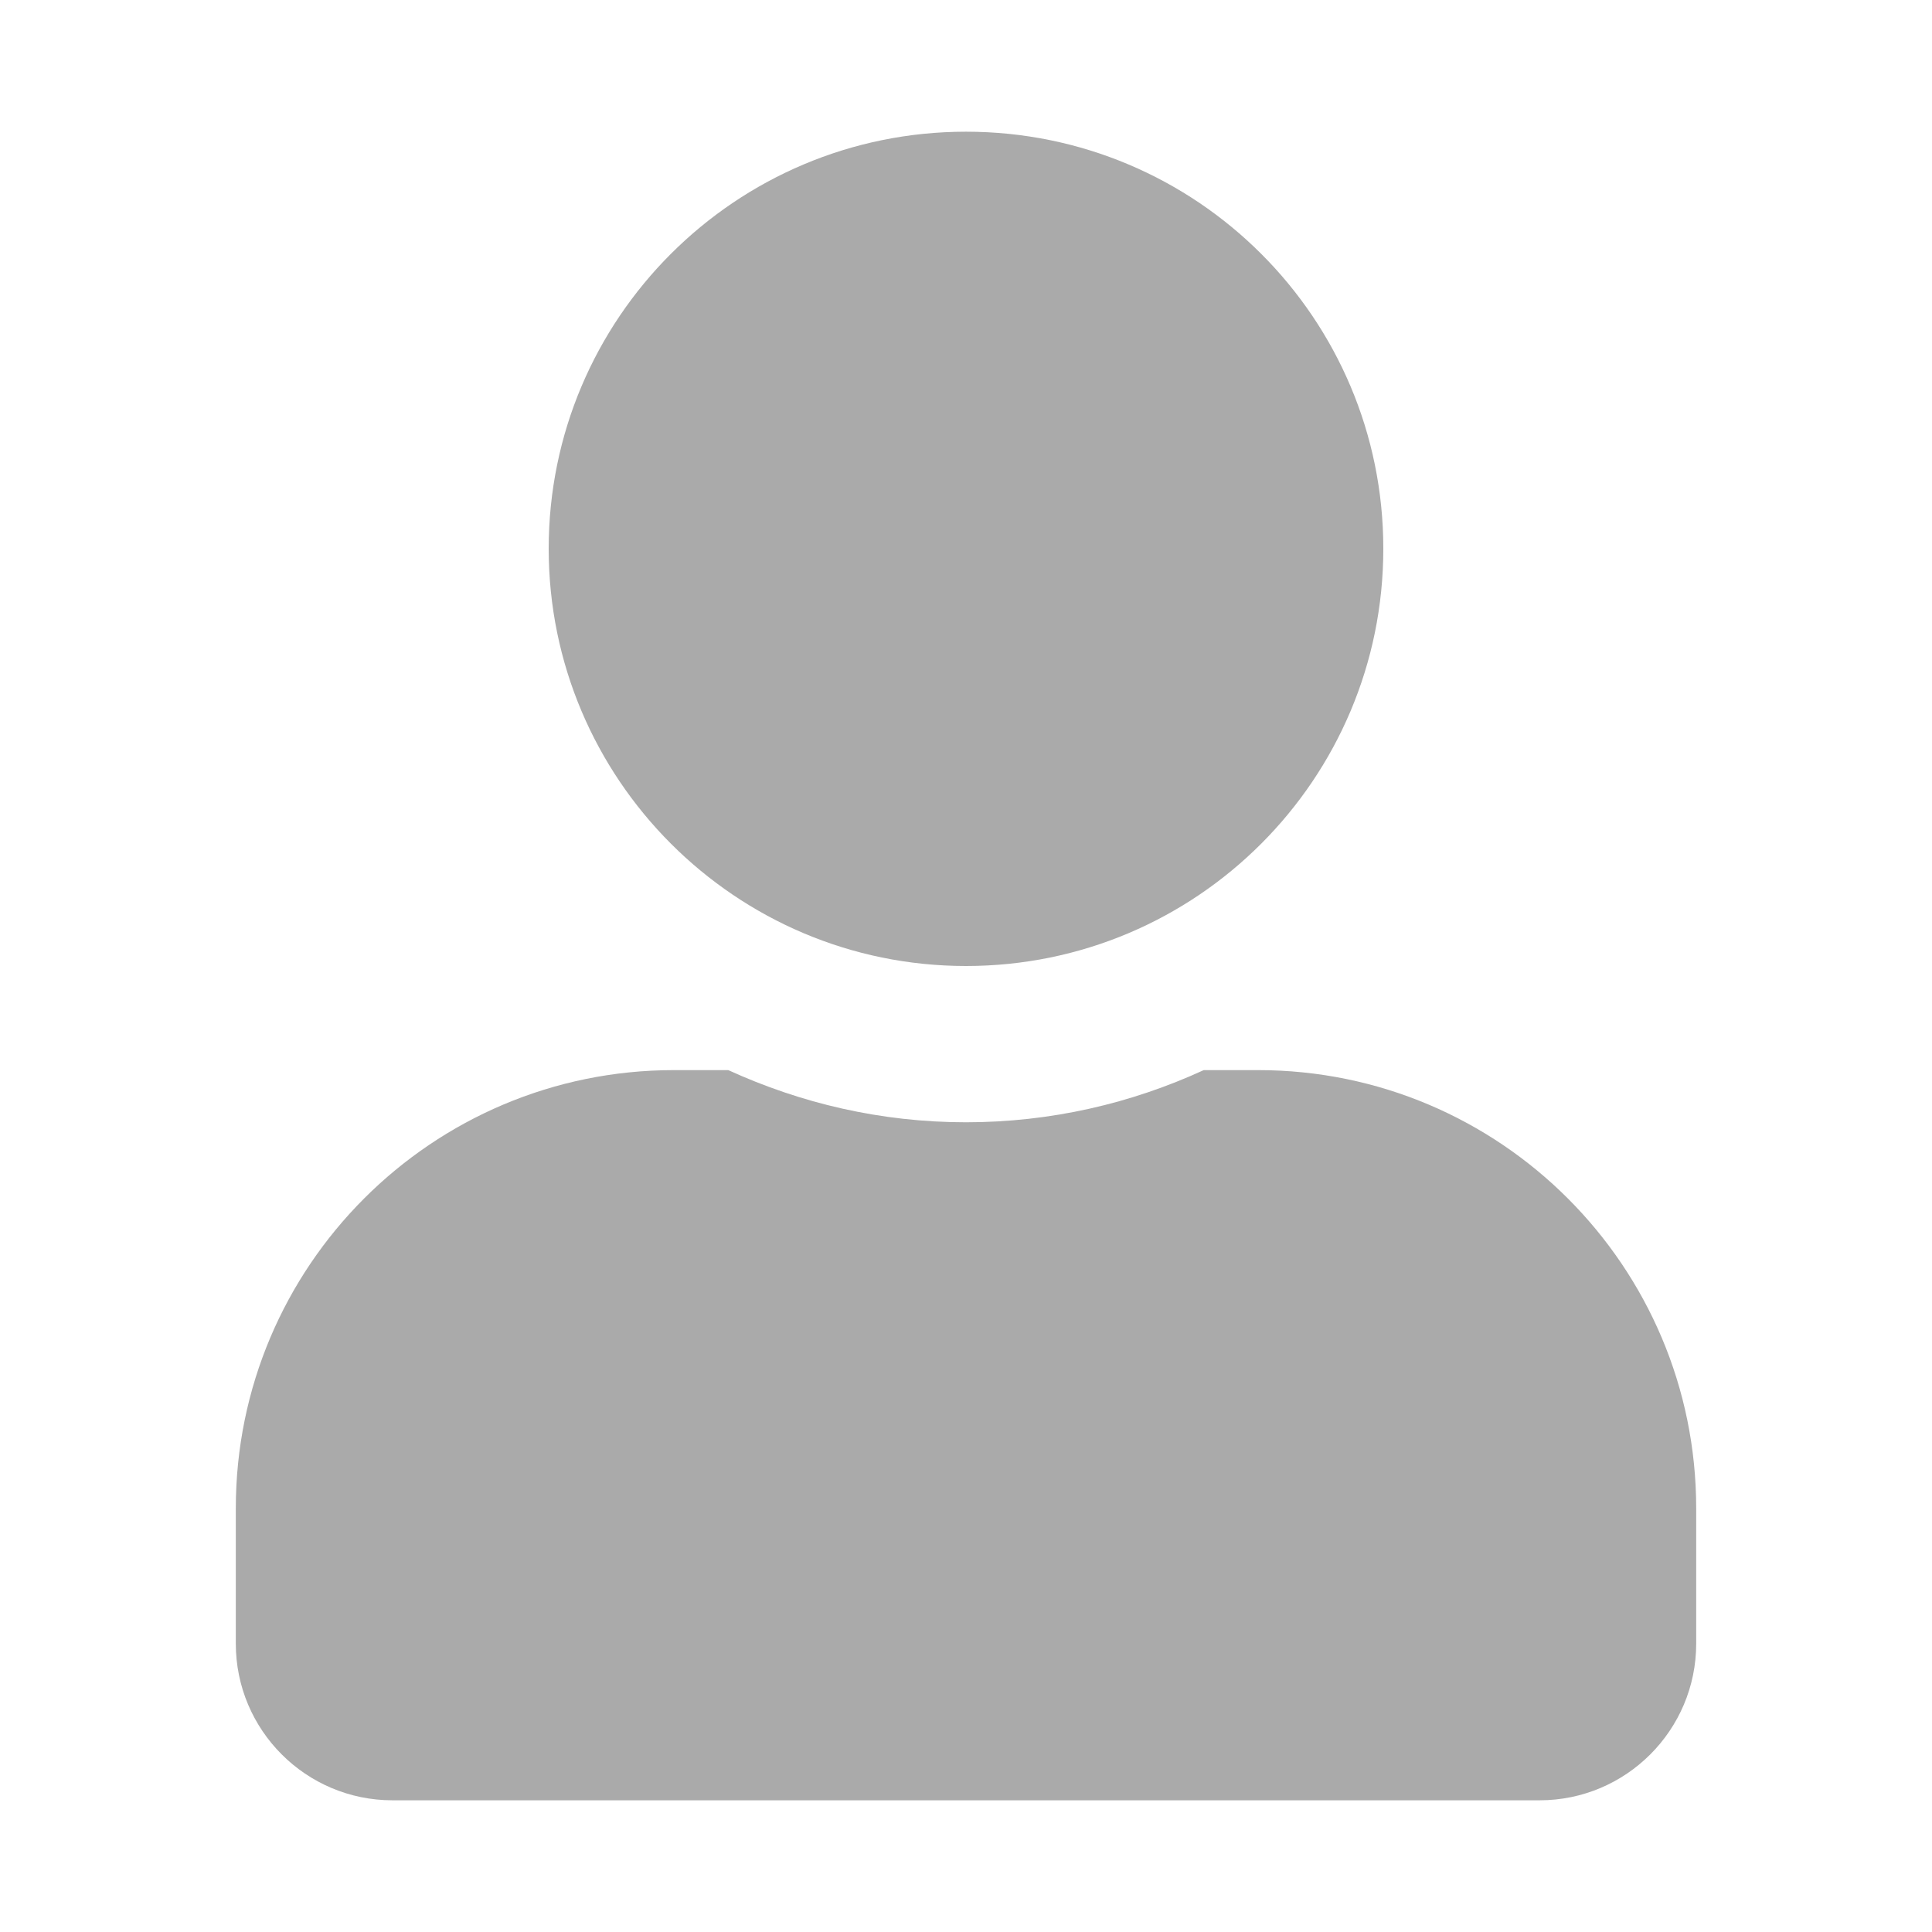 <svg width="18" height="18" viewBox="0 0 18 18" fill="none" xmlns="http://www.w3.org/2000/svg">
<path d="M9 9C11.148 9 12.888 7.26 12.888 5.112C12.888 2.964 11.148 1.227 9 1.227C6.852 1.227 5.112 2.967 5.112 5.112C5.112 7.256 6.852 9 9 9ZM11.721 9.97H11.215C10.54 10.28 9.791 10.456 9 10.456C8.209 10.456 7.464 10.28 6.785 9.97H6.279C4.025 9.97 2.197 11.798 2.197 14.052V15.314C2.197 16.119 2.851 16.773 3.656 16.773H14.344C15.149 16.773 15.803 16.119 15.803 15.314V14.052C15.803 11.798 13.975 9.97 11.721 9.97Z" fill="#AAAAAA"/>
</svg>
